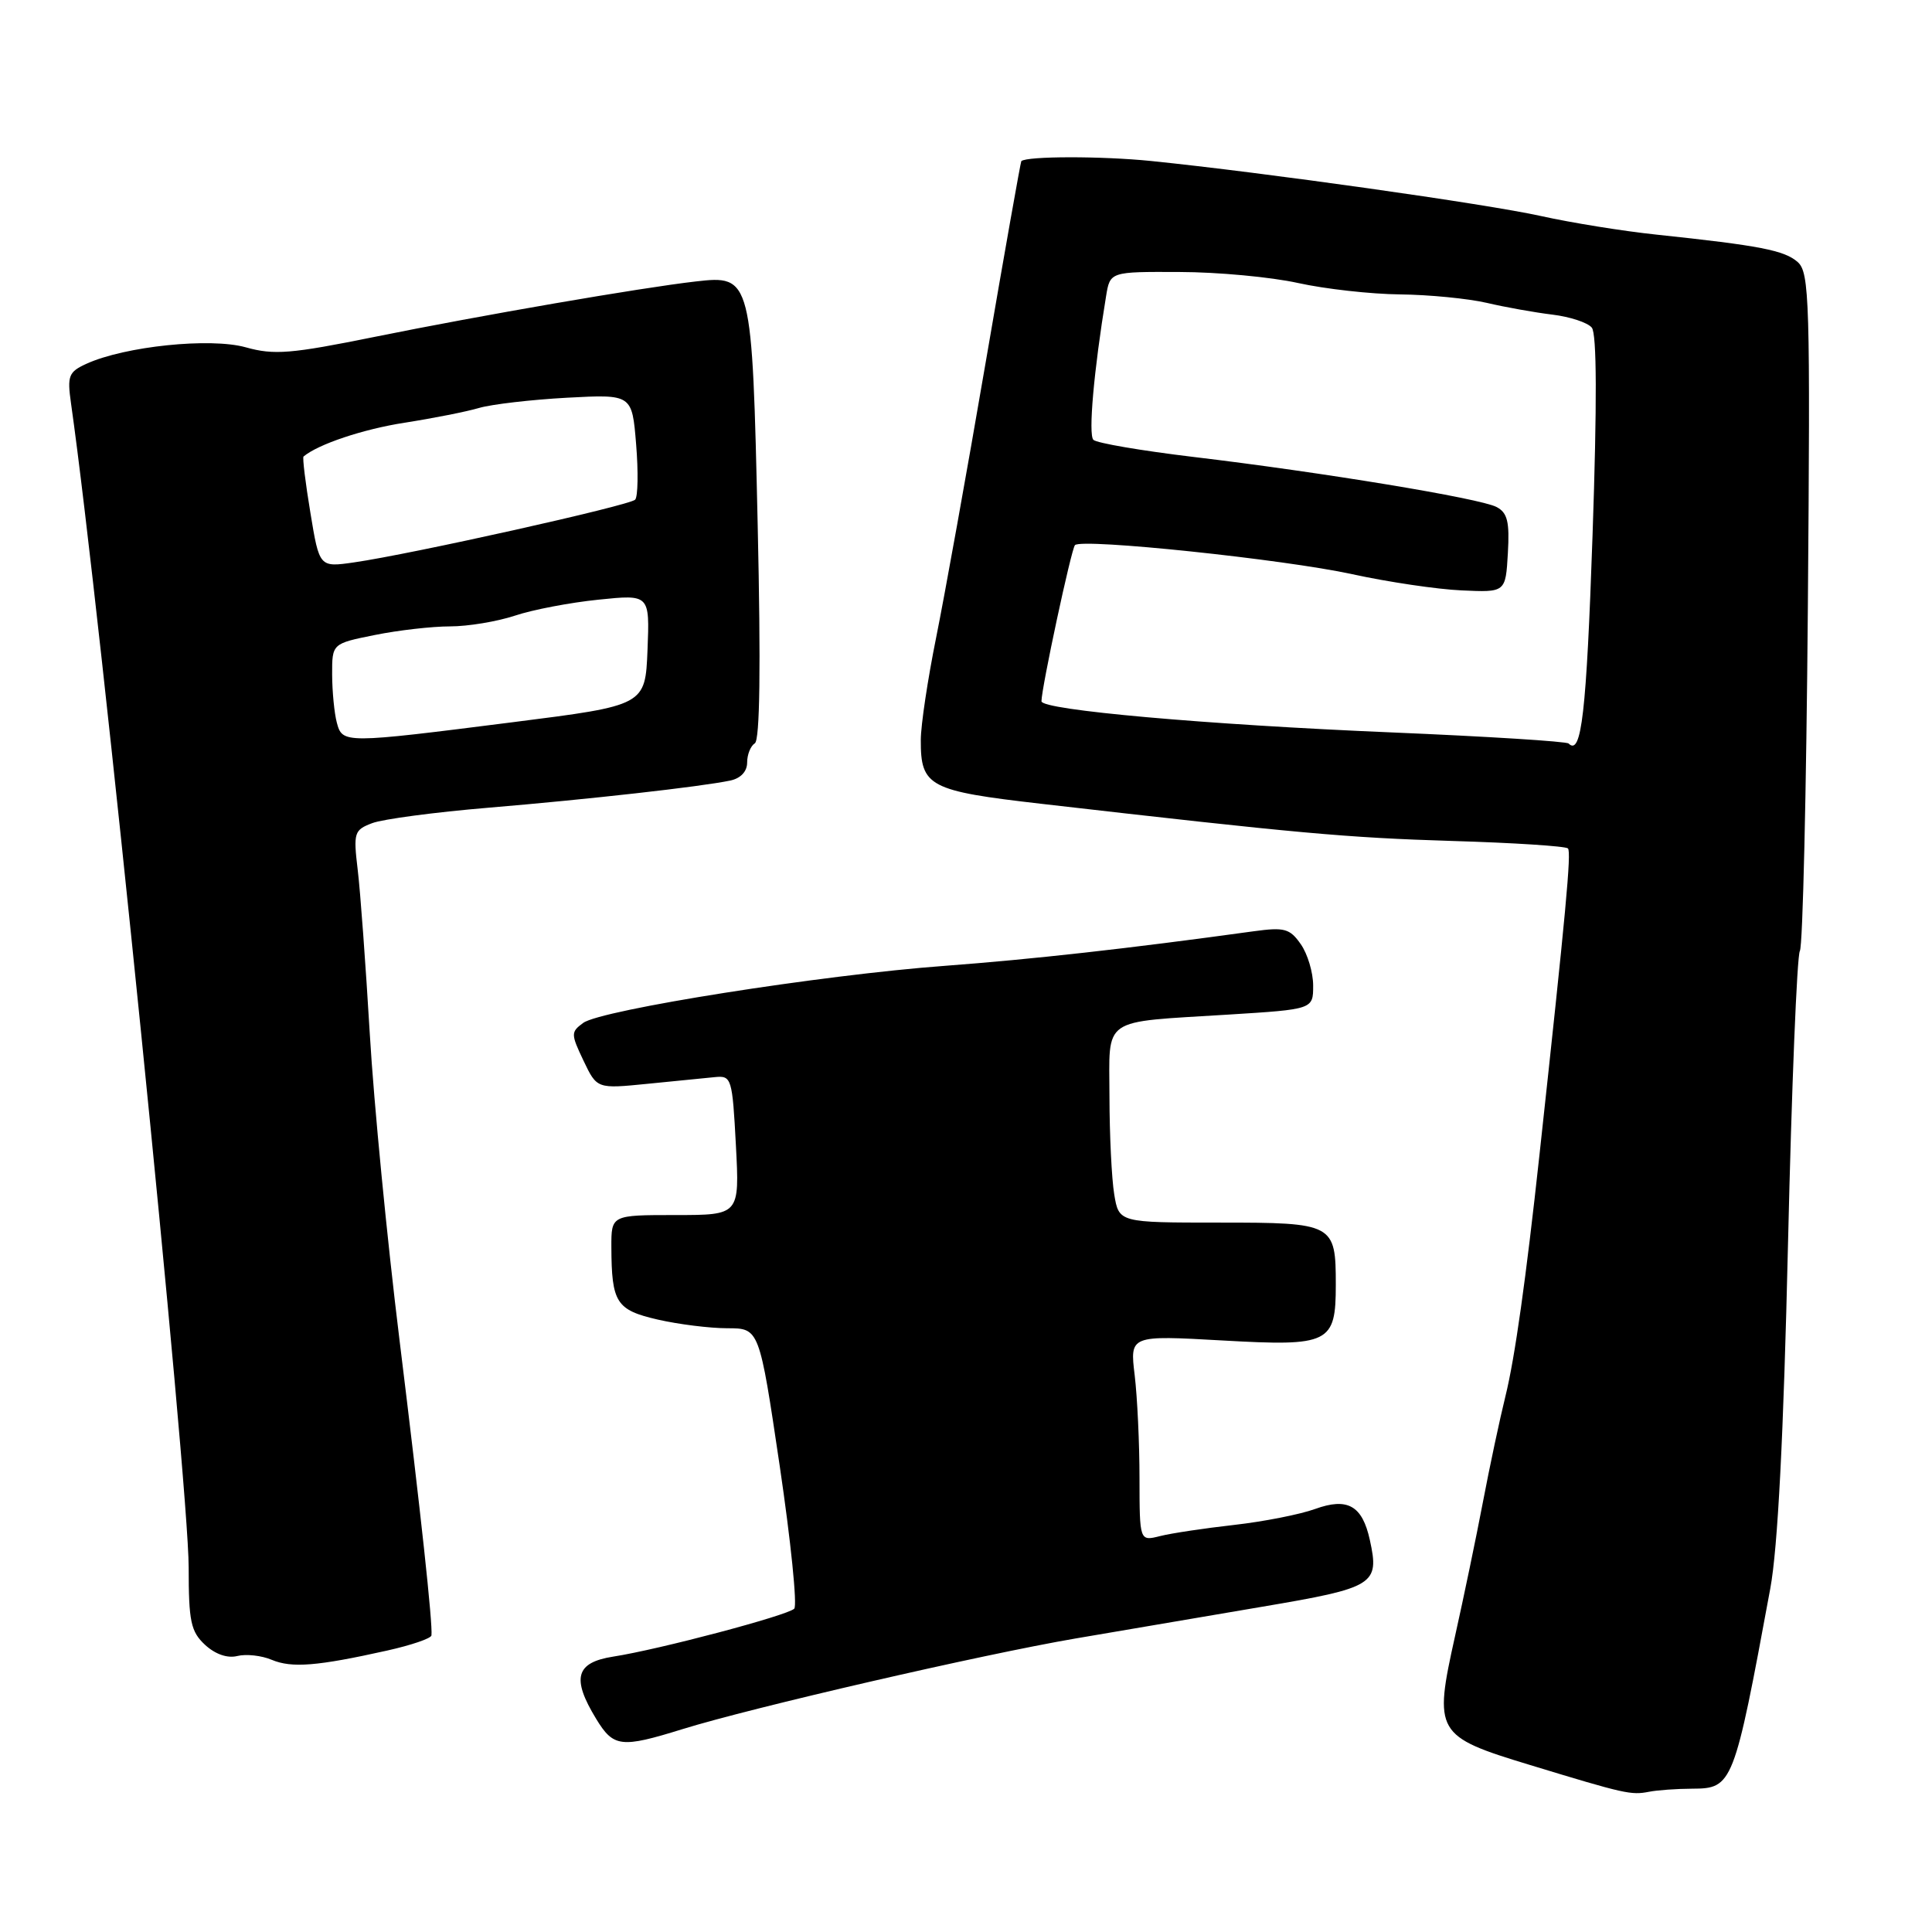 <?xml version="1.0" encoding="UTF-8" standalone="no"?>
<!DOCTYPE svg PUBLIC "-//W3C//DTD SVG 1.1//EN" "http://www.w3.org/Graphics/SVG/1.1/DTD/svg11.dtd" >
<svg xmlns="http://www.w3.org/2000/svg" xmlns:xlink="http://www.w3.org/1999/xlink" version="1.1" viewBox="0 0 256 256">
 <g >
 <path fill="currentColor"
d=" M 224.21 237.01 C 229.59 236.99 229.76 236.56 234.57 210.50 C 235.57 205.10 236.33 190.28 236.92 164.82 C 237.40 144.10 238.11 126.63 238.49 126.01 C 238.88 125.39 239.35 104.93 239.55 80.55 C 239.88 39.78 239.77 36.11 238.20 34.72 C 236.44 33.17 233.20 32.54 219.50 31.09 C 215.10 30.63 208.22 29.52 204.21 28.63 C 196.90 27.01 167.51 22.86 152.50 21.33 C 145.97 20.67 136.07 20.68 135.33 21.35 C 135.24 21.44 133.11 33.43 130.61 48.00 C 128.11 62.58 125.15 79.00 124.04 84.50 C 122.93 90.00 122.01 96.10 122.01 98.06 C 121.99 104.22 123.09 104.80 138.00 106.51 C 172.09 110.43 178.42 111.00 192.36 111.43 C 200.53 111.67 207.46 112.12 207.76 112.42 C 208.23 112.89 207.50 120.74 203.99 153.00 C 202.20 169.48 200.73 179.94 199.48 185.00 C 198.73 188.03 197.39 194.32 196.50 199.00 C 195.61 203.68 193.94 211.69 192.80 216.80 C 189.95 229.60 190.22 230.07 202.70 233.86 C 215.37 237.72 216.12 237.88 218.50 237.42 C 219.60 237.20 222.17 237.02 224.21 237.01 Z  M 90.43 229.12 C 99.64 226.26 130.11 219.23 142.50 217.11 C 148.55 216.08 159.69 214.18 167.25 212.90 C 182.15 210.38 182.81 209.97 181.51 204.05 C 180.51 199.49 178.56 198.39 174.25 199.95 C 172.26 200.67 167.44 201.62 163.53 202.06 C 159.62 202.50 155.20 203.16 153.71 203.54 C 151.00 204.22 151.00 204.22 150.99 195.86 C 150.99 191.26 150.70 185.12 150.35 182.21 C 149.71 176.93 149.71 176.93 162.00 177.62 C 176.17 178.42 177.00 178.01 177.00 170.24 C 177.00 162.14 176.75 162.00 161.60 162.00 C 148.26 162.00 148.26 162.00 147.64 158.25 C 147.30 156.19 147.02 150.39 147.01 145.36 C 147.00 134.60 145.70 135.51 162.75 134.44 C 174.00 133.74 174.00 133.74 174.00 130.59 C 174.00 128.86 173.26 126.39 172.36 125.11 C 170.91 123.03 170.19 122.84 166.11 123.40 C 149.44 125.70 136.78 127.11 125.17 127.98 C 108.88 129.18 79.66 133.80 77.28 135.54 C 75.63 136.75 75.63 137.00 77.32 140.55 C 79.10 144.28 79.10 144.28 85.80 143.61 C 89.49 143.24 93.52 142.84 94.76 142.72 C 96.93 142.51 97.04 142.87 97.51 151.75 C 98.00 161.00 98.00 161.00 89.50 161.00 C 81.00 161.00 81.00 161.00 81.01 165.25 C 81.04 172.62 81.65 173.58 87.15 174.85 C 89.90 175.48 94.06 176.00 96.38 176.00 C 100.61 176.00 100.61 176.00 103.31 194.20 C 104.79 204.20 105.66 212.74 105.24 213.16 C 104.34 214.06 87.33 218.57 81.25 219.51 C 76.28 220.29 75.71 222.37 78.99 227.75 C 81.29 231.53 82.28 231.65 90.43 229.12 Z  M 51.29 218.71 C 54.48 218.00 57.12 217.10 57.17 216.70 C 57.35 215.17 55.77 200.57 52.93 177.50 C 51.30 164.30 49.53 146.07 49.00 137.00 C 48.46 127.92 47.75 118.15 47.40 115.27 C 46.81 110.33 46.92 109.98 49.32 109.07 C 50.71 108.54 57.63 107.62 64.68 107.03 C 77.95 105.92 92.83 104.25 96.75 103.43 C 98.14 103.14 99.00 102.23 99.00 101.04 C 99.00 99.98 99.46 98.84 100.02 98.49 C 100.69 98.07 100.82 88.38 100.40 69.68 C 99.66 36.68 99.60 36.44 92.15 37.30 C 84.90 38.13 63.79 41.77 49.68 44.63 C 38.53 46.89 36.31 47.07 32.56 46.02 C 27.88 44.71 16.55 45.88 11.46 48.20 C 9.09 49.28 8.89 49.79 9.41 53.45 C 13.36 81.23 25.00 196.38 25.00 207.71 C 25.00 214.84 25.28 216.19 27.16 217.94 C 28.51 219.19 30.13 219.76 31.44 219.43 C 32.60 219.14 34.66 219.36 36.02 219.94 C 38.66 221.04 42.02 220.78 51.29 218.71 Z  M 207.85 98.52 C 207.57 98.24 197.03 97.58 184.42 97.05 C 159.75 96.02 138.00 94.08 138.00 92.92 C 138.00 91.17 141.96 72.70 142.44 72.23 C 143.36 71.30 170.14 74.11 179.16 76.08 C 183.93 77.12 190.46 78.09 193.66 78.23 C 199.50 78.50 199.50 78.50 199.80 73.31 C 200.04 69.14 199.75 67.94 198.30 67.18 C 196.12 66.03 175.12 62.57 158.08 60.54 C 151.25 59.72 145.31 58.71 144.88 58.28 C 144.19 57.59 144.94 49.09 146.56 39.25 C 147.09 36.00 147.09 36.00 156.30 36.04 C 161.36 36.05 168.43 36.71 172.00 37.50 C 175.57 38.29 181.65 38.97 185.50 39.01 C 189.35 39.05 194.53 39.56 197.00 40.13 C 199.47 40.71 203.39 41.41 205.71 41.69 C 208.02 41.97 210.37 42.74 210.92 43.41 C 211.59 44.21 211.62 53.44 211.02 70.95 C 210.21 94.50 209.55 100.22 207.85 98.52 Z  M 44.63 95.75 C 44.30 94.51 44.02 91.65 44.01 89.39 C 44.00 85.28 44.00 85.28 49.67 84.14 C 52.78 83.51 57.27 83.00 59.63 83.00 C 62.00 83.00 65.86 82.36 68.22 81.58 C 70.57 80.79 75.56 79.84 79.30 79.46 C 86.09 78.76 86.09 78.76 85.80 86.11 C 85.50 93.47 85.50 93.47 68.00 95.69 C 45.54 98.54 45.38 98.54 44.63 95.75 Z  M 41.13 67.95 C 40.47 63.98 40.06 60.62 40.22 60.49 C 42.16 58.86 48.10 56.87 53.62 56.01 C 57.41 55.42 61.85 54.54 63.50 54.05 C 65.15 53.57 70.38 52.96 75.12 52.70 C 83.75 52.24 83.75 52.24 84.29 58.87 C 84.59 62.52 84.53 65.82 84.16 66.21 C 83.42 66.98 54.51 73.43 46.91 74.52 C 42.32 75.18 42.32 75.18 41.13 67.95 Z "/>
</g>
</svg>